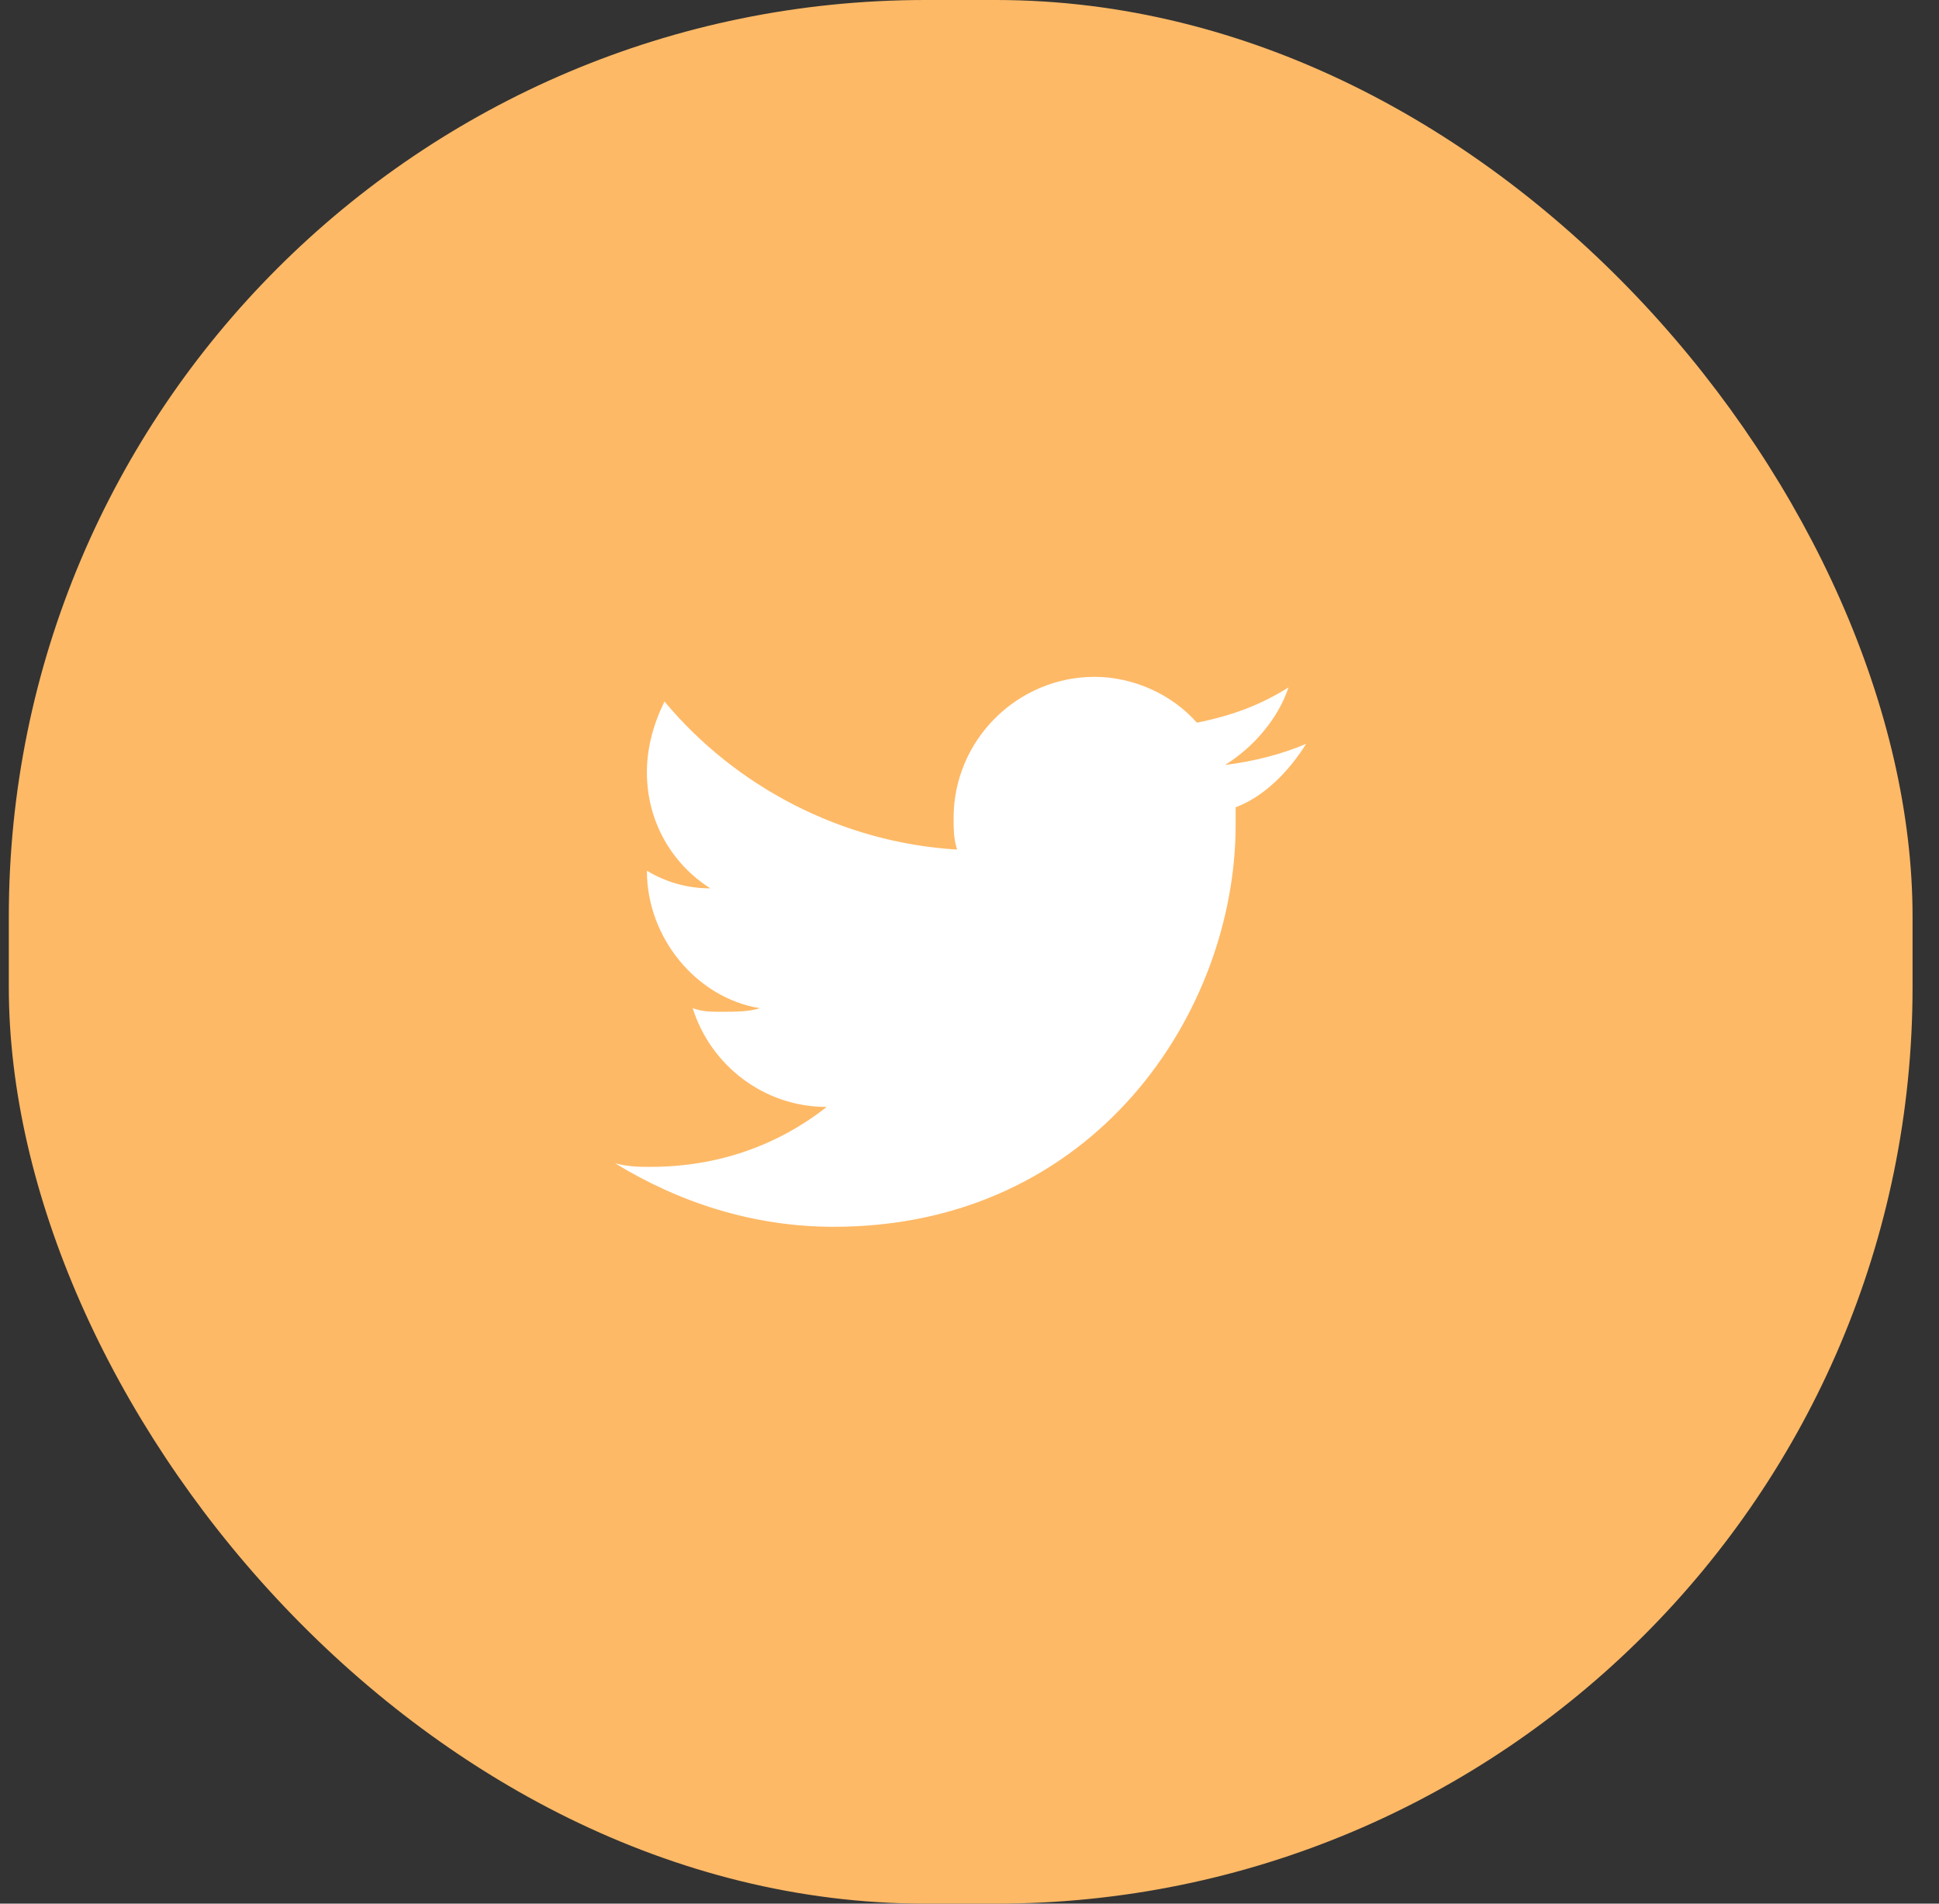 <svg width="55" height="54" viewBox="0 0 55 54" fill="none" xmlns="http://www.w3.org/2000/svg">
<rect x="0" y="0" width="55" height="54" fill="#333333" stroke="none"/>
<rect x="0.25" width="54" height="54" rx="26" fill="#FEB966"/>
<path d="M37.049 21.1C36.349 21.4 35.549 21.6 34.749 21.7C35.549 21.2 36.249 20.4 36.549 19.5C35.749 20 34.949 20.3 33.949 20.5C33.249 19.7 32.149 19.2 31.049 19.2C28.849 19.2 27.049 21 27.049 23.2C27.049 23.5 27.049 23.8 27.149 24.1C23.849 23.9 20.849 22.3 18.849 19.9C18.549 20.5 18.349 21.2 18.349 21.9C18.349 23.3 19.049 24.5 20.149 25.2C19.449 25.2 18.849 25 18.349 24.7C18.349 26.6 19.749 28.3 21.549 28.6C21.249 28.7 20.849 28.7 20.449 28.7C20.149 28.7 19.949 28.7 19.649 28.6C20.149 30.2 21.649 31.4 23.449 31.4C22.049 32.5 20.349 33.1 18.449 33.1C18.149 33.1 17.849 33.1 17.449 33C19.249 34.1 21.349 34.8 23.649 34.8C31.049 34.8 35.049 28.7 35.049 23.4V22.9C35.849 22.6 36.549 21.9 37.049 21.1Z" fill="white"/>
</svg>
